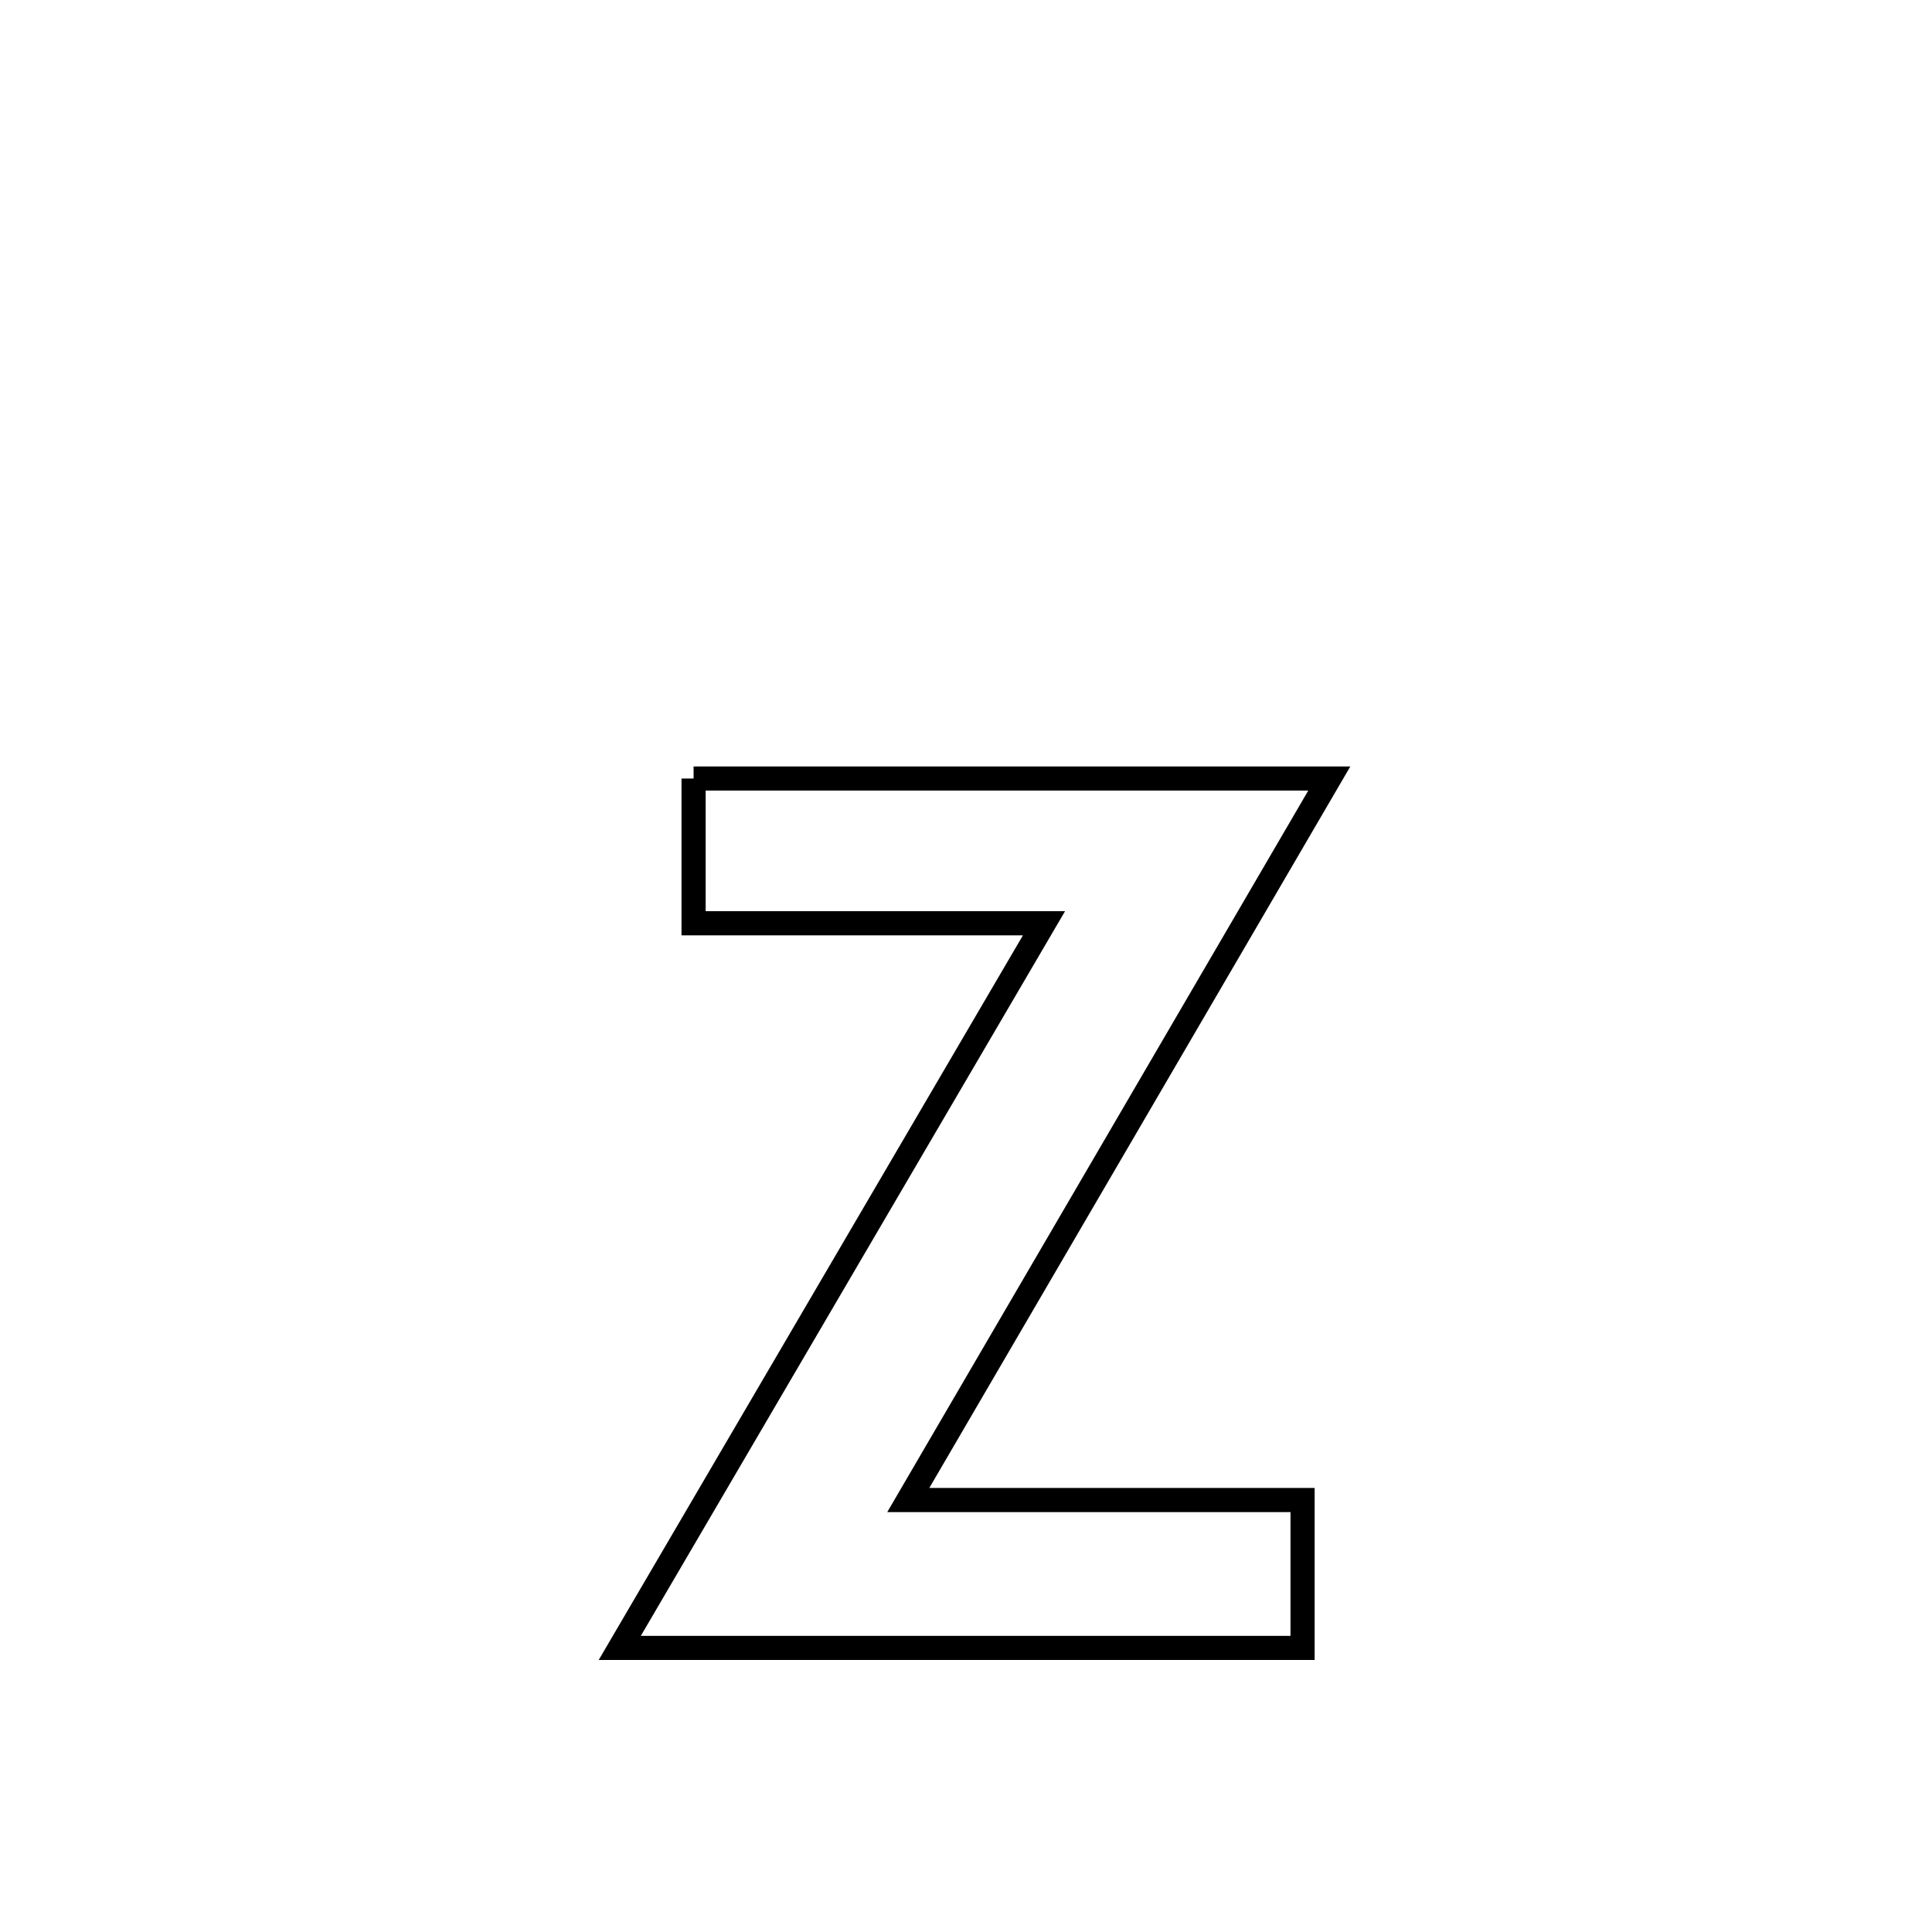 <svg xmlns="http://www.w3.org/2000/svg" viewBox="0.0 0.0 24.0 24.0" height="200px" width="200px"><path fill="none" stroke="black" stroke-width=".3" stroke-opacity="1.0"  filling="0" d="M8.616 9.671 L8.616 9.671 C9.932 9.671 11.248 9.671 12.564 9.671 C13.88 9.671 15.197 9.671 16.513 9.671 L16.513 9.671 C15.641 11.165 14.769 12.659 13.898 14.153 C13.026 15.647 12.155 17.141 11.283 18.634 L11.283 18.634 C12.916 18.634 14.549 18.634 16.181 18.634 L16.181 18.634 C16.181 19.247 16.181 19.859 16.181 20.471 L16.181 20.471 C14.768 20.471 13.354 20.471 11.94 20.471 C10.527 20.471 9.113 20.471 7.699 20.471 L7.699 20.471 C8.578 18.971 9.456 17.471 10.334 15.97 C11.212 14.47 12.091 12.97 12.969 11.469 L12.969 11.469 C11.518 11.469 10.067 11.469 8.616 11.469 L8.616 11.469 C8.616 10.87 8.616 10.271 8.616 9.671 L8.616 9.671"></path></svg>